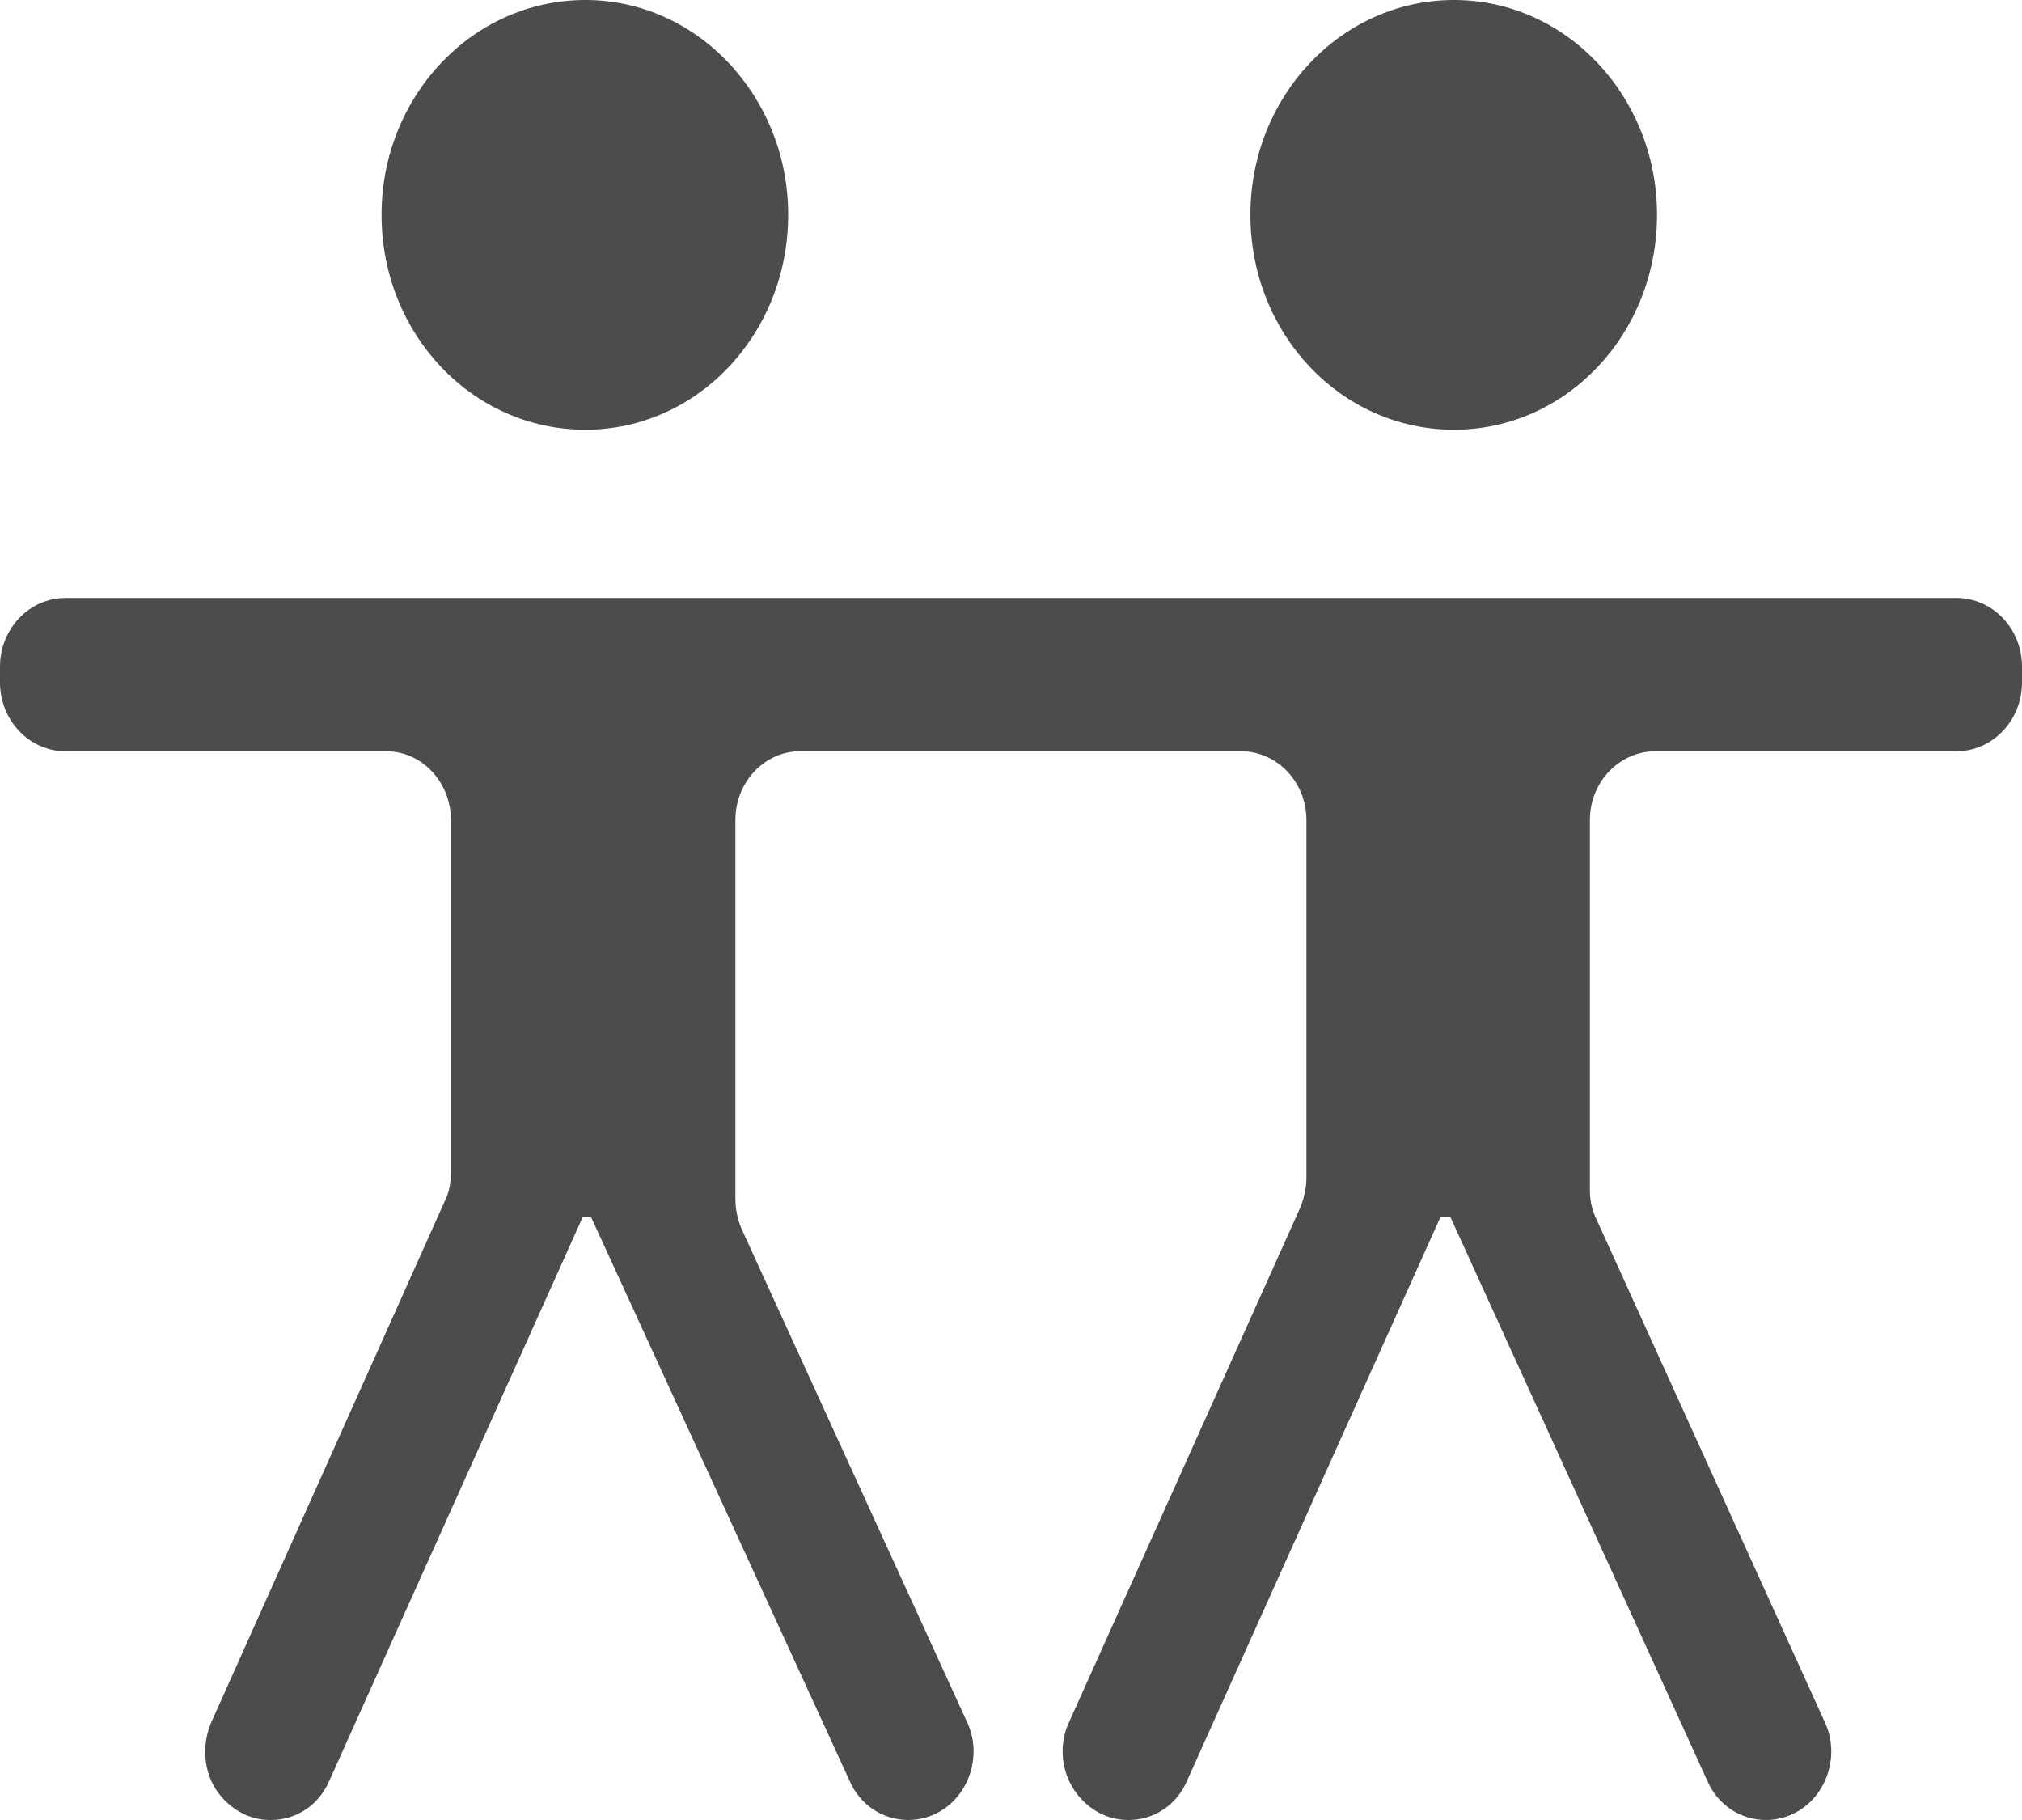 <?xml version="1.0" encoding="UTF-8"?>
<svg xmlns="http://www.w3.org/2000/svg" xmlns:xlink="http://www.w3.org/1999/xlink" width="10px" height="9px" viewBox="0 0 10 9" version="1.1">
<g id="surface1">
<path style=" stroke:none;fill-rule:nonzero;fill:rgb(30%,30%,30%);fill-opacity:1;" d="M 3.898 1.062 C 3.898 1.652 3.449 2.125 2.895 2.125 C 2.336 2.125 1.887 1.652 1.887 1.062 C 1.887 0.477 2.336 0 2.895 0 C 3.449 0 3.898 0.477 3.898 1.062 Z M 3.898 1.062 "/>
<path style=" stroke:none;fill-rule:nonzero;fill:rgb(30%,30%,30%);fill-opacity:1;" d="M 8.195 1.062 C 8.195 1.652 7.746 2.125 7.191 2.125 C 6.633 2.125 6.184 1.652 6.184 1.062 C 6.184 0.477 6.633 0 7.191 0 C 7.746 0 8.195 0.477 8.195 1.062 Z M 8.195 1.062 "/>
<path style=" stroke:none;fill-rule:nonzero;fill:rgb(30%,30%,30%);fill-opacity:1;" d="M 10 3.375 L 10 3.297 C 10 3.109 9.855 2.957 9.676 2.957 L 0.324 2.957 C 0.145 2.957 0 3.109 0 3.297 L 0 3.375 C 0 3.562 0.145 3.715 0.324 3.715 L 1.91 3.715 C 2.086 3.715 2.23 3.867 2.23 4.055 L 2.23 5.793 C 2.23 5.844 2.223 5.895 2.199 5.941 L 1.047 8.512 C 1 8.617 1.004 8.742 1.062 8.84 C 1.125 8.941 1.227 9 1.336 9 L 1.34 9 C 1.465 9 1.578 8.926 1.629 8.805 L 2.883 6.016 L 2.922 6.016 L 4.203 8.809 C 4.254 8.926 4.367 9 4.492 9 C 4.602 9 4.707 8.941 4.766 8.84 C 4.824 8.742 4.832 8.617 4.781 8.512 L 3.668 6.078 C 3.648 6.031 3.637 5.98 3.637 5.93 L 3.637 4.055 C 3.637 3.867 3.781 3.715 3.957 3.715 L 6.137 3.715 C 6.316 3.715 6.461 3.867 6.461 4.055 L 6.461 5.824 C 6.461 5.875 6.449 5.926 6.43 5.973 L 5.289 8.512 C 5.238 8.617 5.246 8.742 5.305 8.84 C 5.367 8.941 5.469 9 5.578 9 L 5.582 9 C 5.707 9 5.82 8.926 5.871 8.805 L 7.125 6.016 L 7.172 6.016 L 8.445 8.809 C 8.496 8.926 8.609 9 8.734 9 C 8.844 9 8.949 8.941 9.008 8.84 C 9.066 8.742 9.074 8.617 9.023 8.512 L 7.898 6.035 C 7.875 5.988 7.863 5.941 7.863 5.887 L 7.863 4.055 C 7.863 3.867 8.008 3.715 8.188 3.715 L 9.676 3.715 C 9.855 3.715 10 3.562 10 3.375 Z M 10 3.375 "/>
</g>
</svg>
